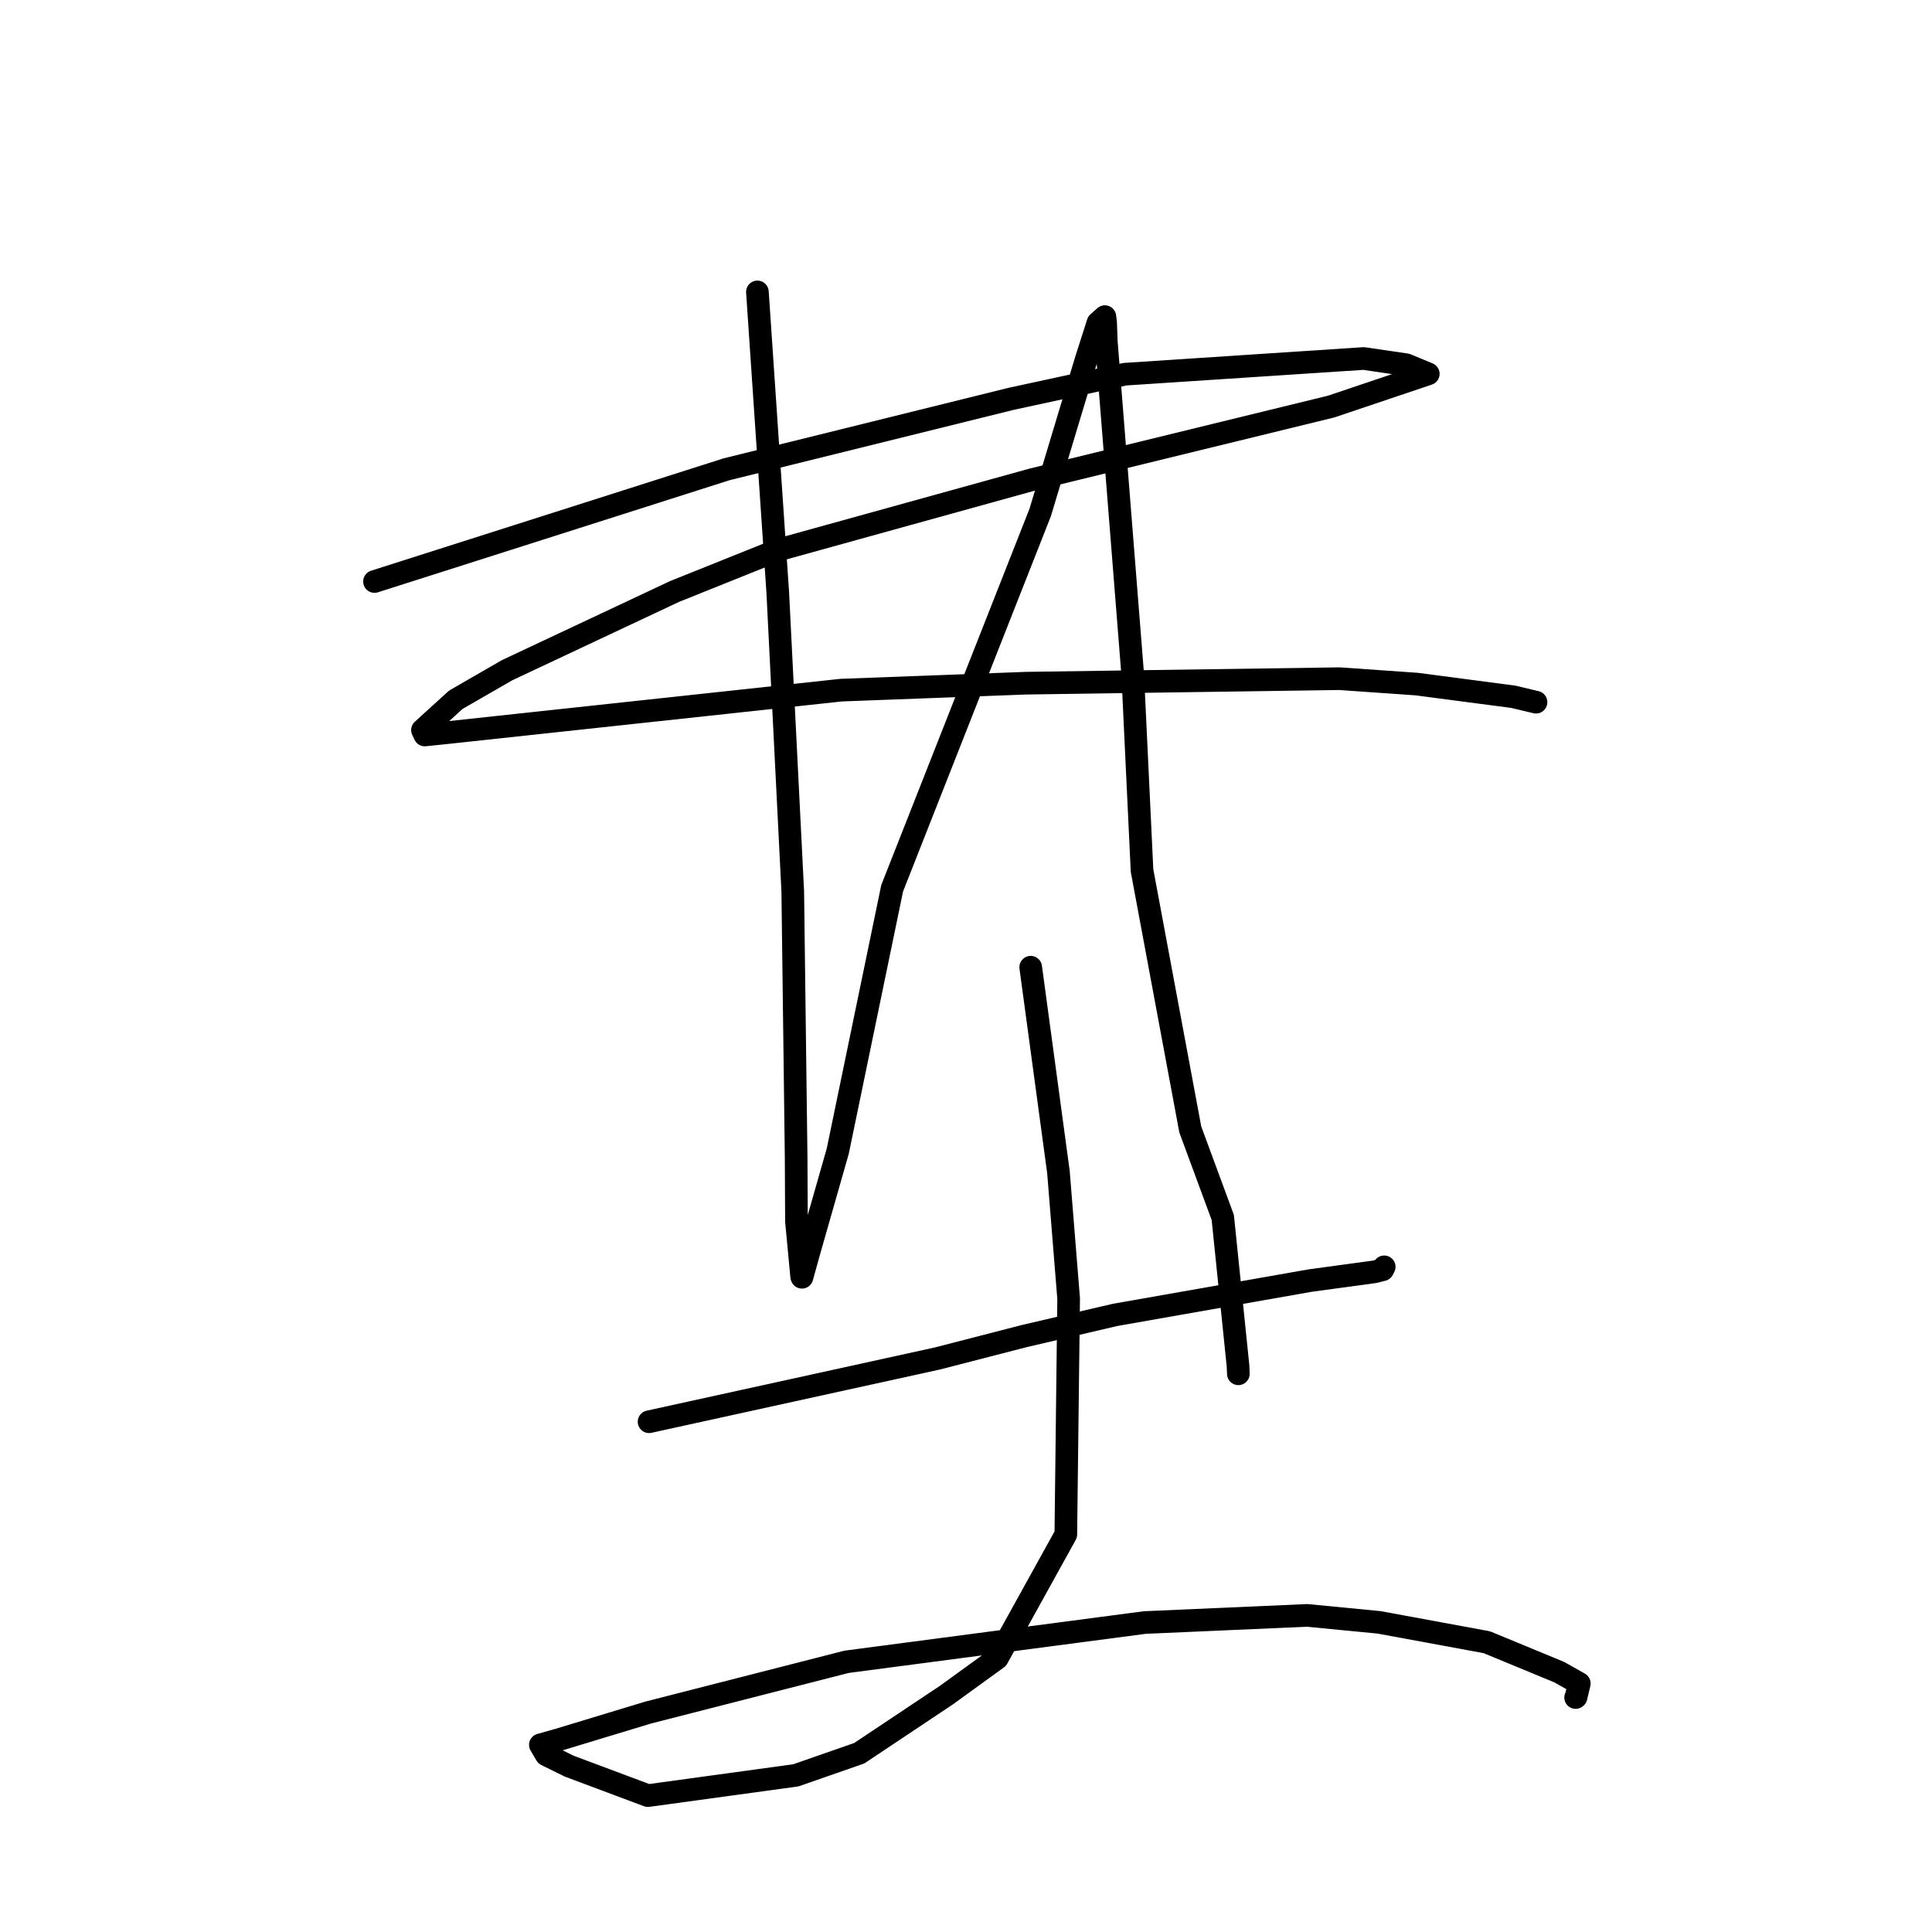 <?xml version="1.0" standalone="no"?>
    <svg width="256" height="256" xmlns="http://www.w3.org/2000/svg" version="1.1">
    <polyline stroke="black" stroke-width="3" stroke-linecap="round" fill="transparent" stroke-linejoin="round" points="49.623 77.053 72.951 69.617 96.279 62.181 133.978 52.849 149.057 49.585 180.695 47.503 186.338 48.331 189.226 49.526 189.252 49.537 189.255 49.538 176.372 53.876 136.772 63.551 103.032 72.897 89.38 78.376 67.19 88.807 60.398 92.722 55.981 96.738 56.288 97.389 59.616 97.042 93.2 93.42 111.453 91.448 135.981 90.526 177.493 89.929 187.701 90.643 200.514 92.325 203.502 93.037 203.529 93.043 203.531 93.044 " />
        <polyline stroke="black" stroke-width="3" stroke-linecap="round" fill="transparent" stroke-linejoin="round" points="100.36 38.681 101.708 58.593 103.057 78.505 105.045 118.124 105.492 153.291 105.534 161.831 106.224 169.144 106.262 169.246 107.291 165.549 111.007 152.532 118.215 117.702 132.345 81.831 137.826 67.92 143.917 47.676 145.488 42.765 146.401 41.954 146.499 42.734 146.593 45.281 150.092 89.402 151.325 115.349 157.719 149.66 162.025 161.322 164.047 181.021 164.087 182.036 " />
        <polyline stroke="black" stroke-width="3" stroke-linecap="round" fill="transparent" stroke-linejoin="round" points="86.006 188.389 105.106 184.198 124.206 180.006 135.689 177.044 147.766 174.227 173.632 169.678 182.134 168.521 183.217 168.246 183.402 167.886 183.414 167.862 " />
        <polyline stroke="black" stroke-width="3" stroke-linecap="round" fill="transparent" stroke-linejoin="round" points="136.574 128.16 138.411 141.731 140.249 155.303 141.601 172.079 141.227 203.32 132.149 219.722 125.412 224.604 113.853 232.313 105.451 235.242 85.851 237.928 75.417 234.022 72.378 232.525 71.605 231.212 71.6 231.203 74.035 230.516 85.866 226.929 112.176 220.198 151.69 214.994 173.199 214.048 182.732 214.97 197.009 217.602 206.612 221.57 209.268 223.069 208.834 224.888 208.78 224.931 " />
        </svg>